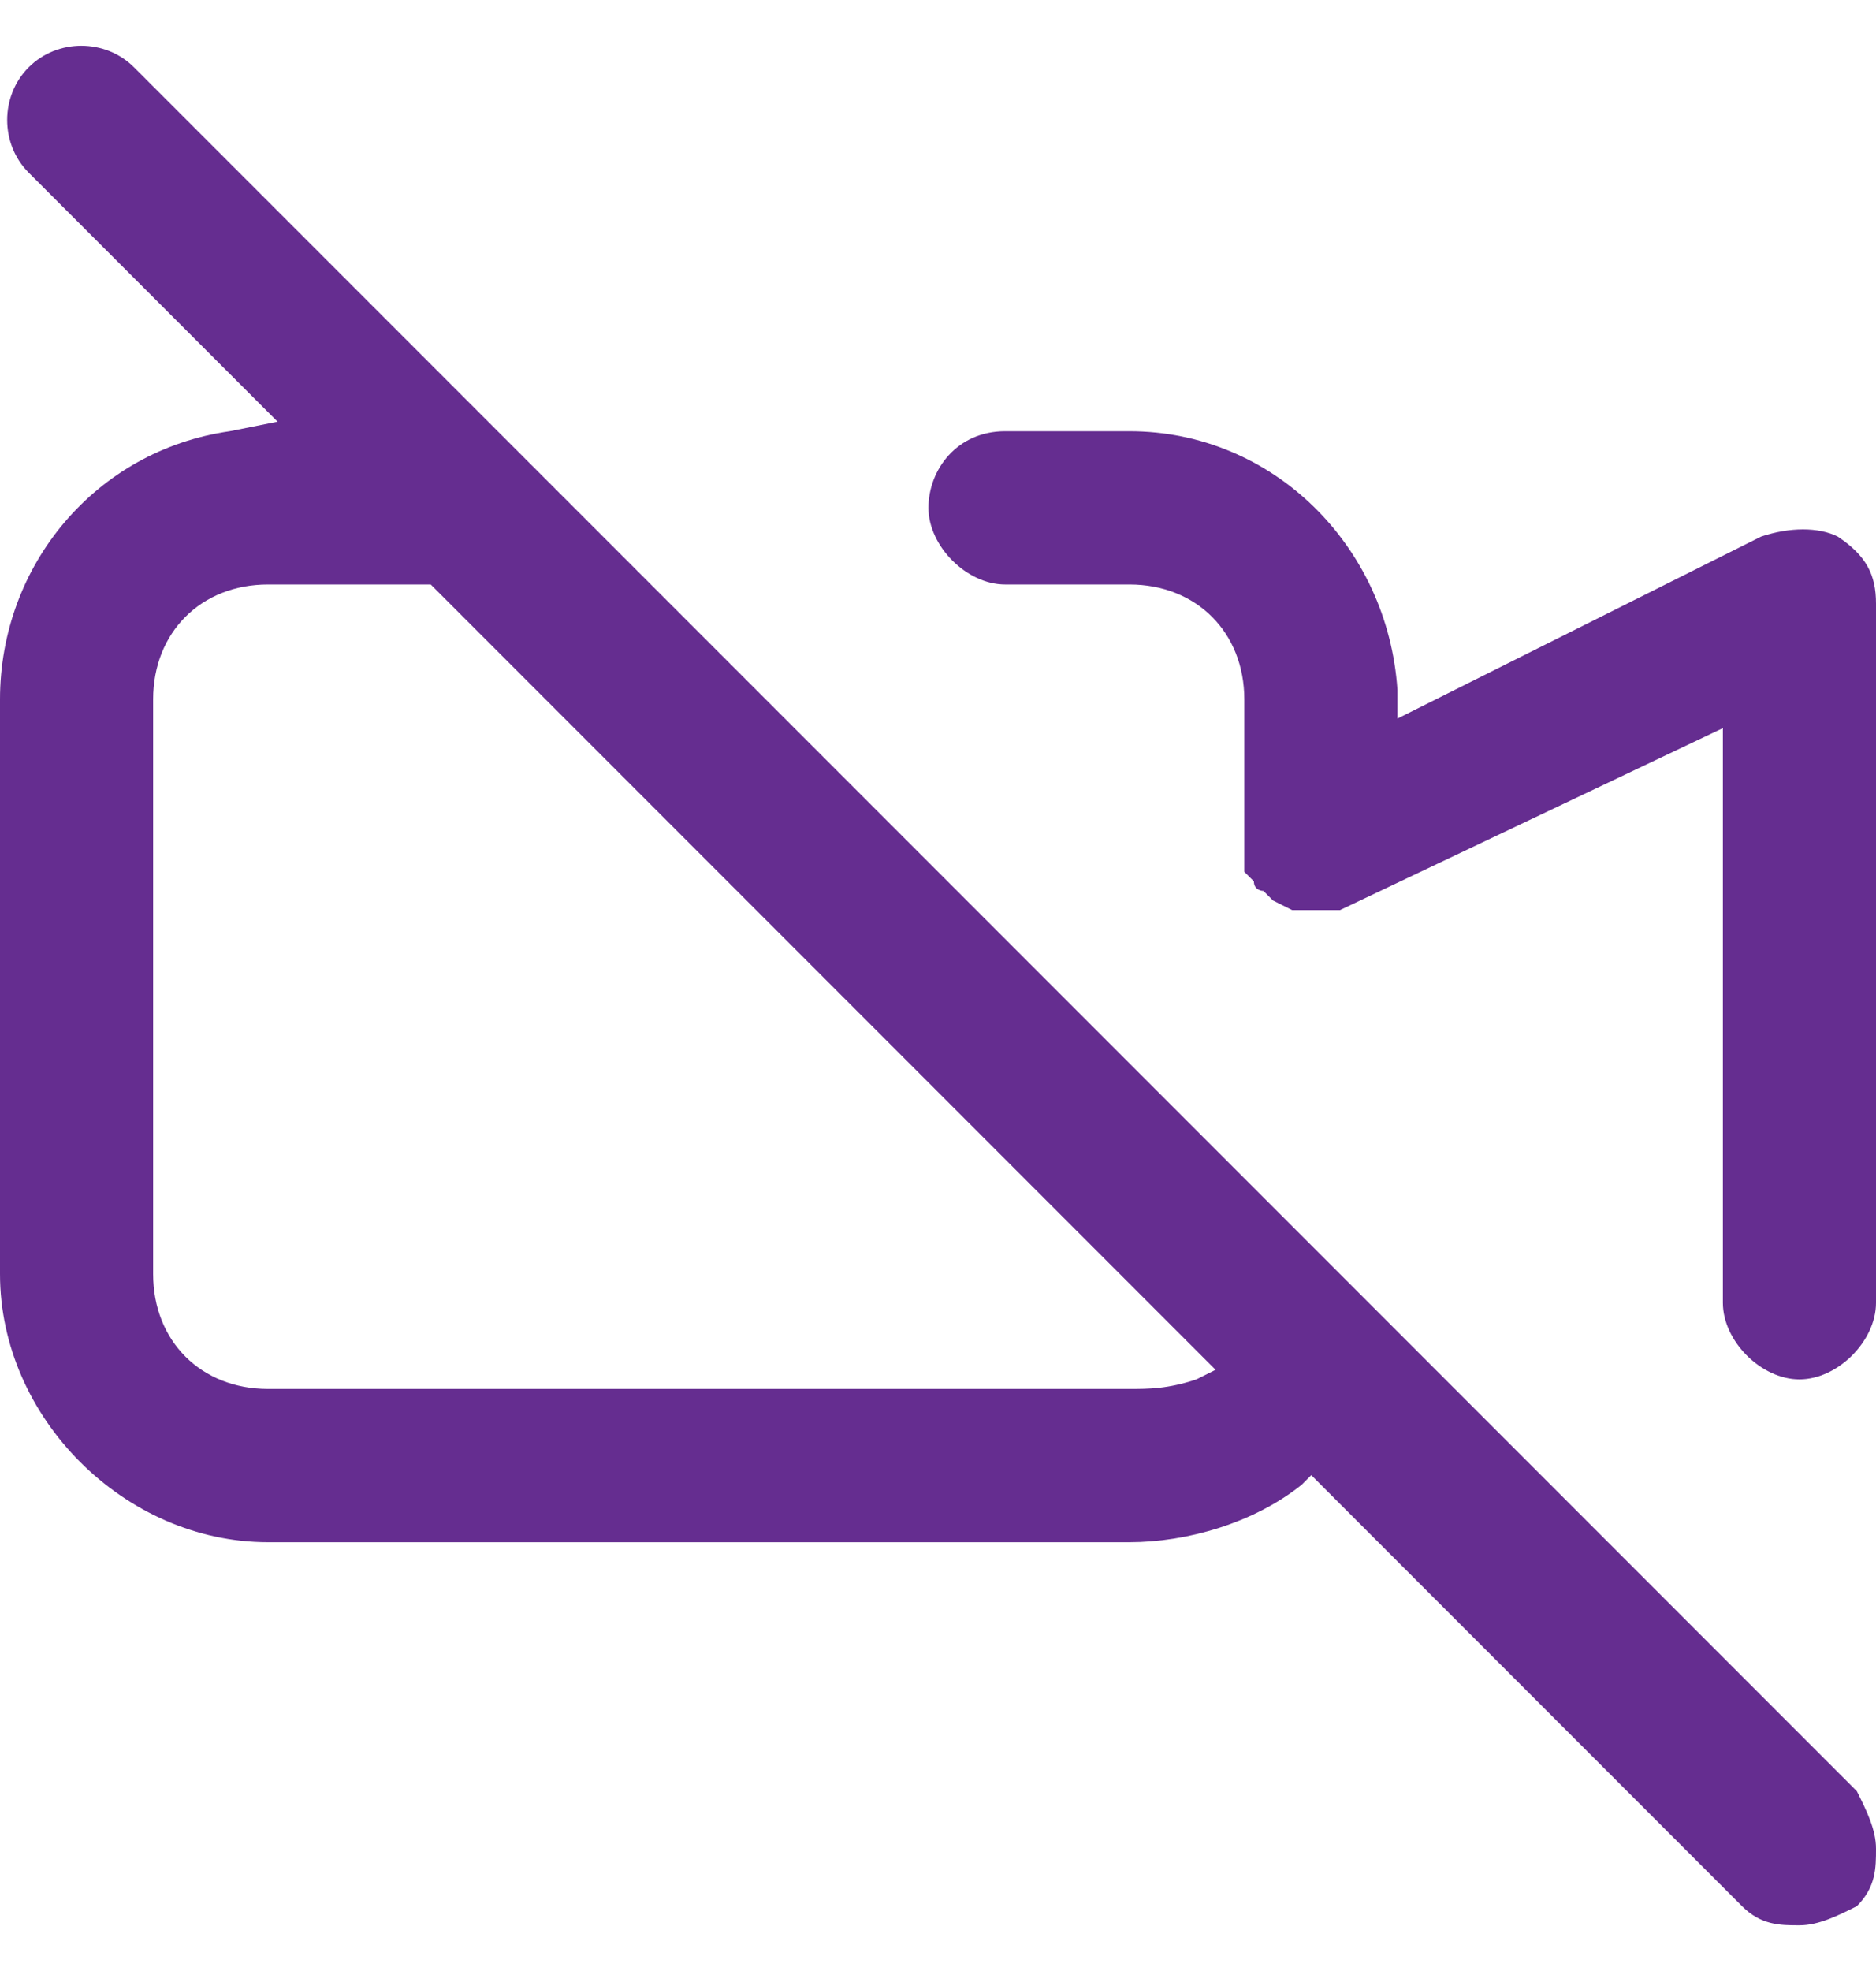 <svg width="40" height="42" viewBox="0 0 40 42" fill="none" xmlns="http://www.w3.org/2000/svg">
<path d="M29.796 14.7C29.592 11.638 27.143 9.189 24.082 9.189H21.429C20.408 9.189 19.796 10.006 19.796 10.822C19.796 11.638 20.612 12.455 21.429 12.455H24.082C25.51 12.455 26.531 13.475 26.531 14.904V17.965C26.531 18.169 26.531 18.169 26.531 18.373V18.577L26.735 18.781C26.735 18.985 26.939 18.985 26.939 18.985L27.143 19.189L27.551 19.393H27.755C27.959 19.393 27.959 19.393 27.959 19.393C28.163 19.393 28.163 19.393 28.367 19.393H28.571L36.735 15.516V27.761C36.735 28.577 37.551 29.393 38.367 29.393C39.184 29.393 40 28.577 40 27.761V12.863C40 12.251 39.796 11.842 39.184 11.434C38.776 11.23 38.163 11.23 37.551 11.434L29.796 15.312V14.7Z" fill="#652D90"/>
<path d="M5.714 32.863H24.082C25.306 32.863 26.735 32.455 27.755 31.638L27.959 31.434L37.143 40.618C37.551 41.026 37.959 41.026 38.367 41.026C38.776 41.026 39.184 40.822 39.592 40.618C40 40.21 40 39.801 40 39.393C40 38.985 39.796 38.577 39.592 38.169L2.857 1.434C2.245 0.822 1.224 0.822 0.612 1.434C0 2.046 0 3.067 0.612 3.679L5.918 8.985L4.898 9.189C2.041 9.597 0 12.046 0 14.903V27.148C0 30.21 2.653 32.863 5.714 32.863ZM3.265 14.903C3.265 13.475 4.286 12.455 5.714 12.455H9.184L25.918 29.189L25.51 29.393C24.898 29.597 24.49 29.597 24.082 29.597H5.714C4.286 29.597 3.265 28.577 3.265 27.148V14.903Z" fill="#652D90"/>
</svg>
